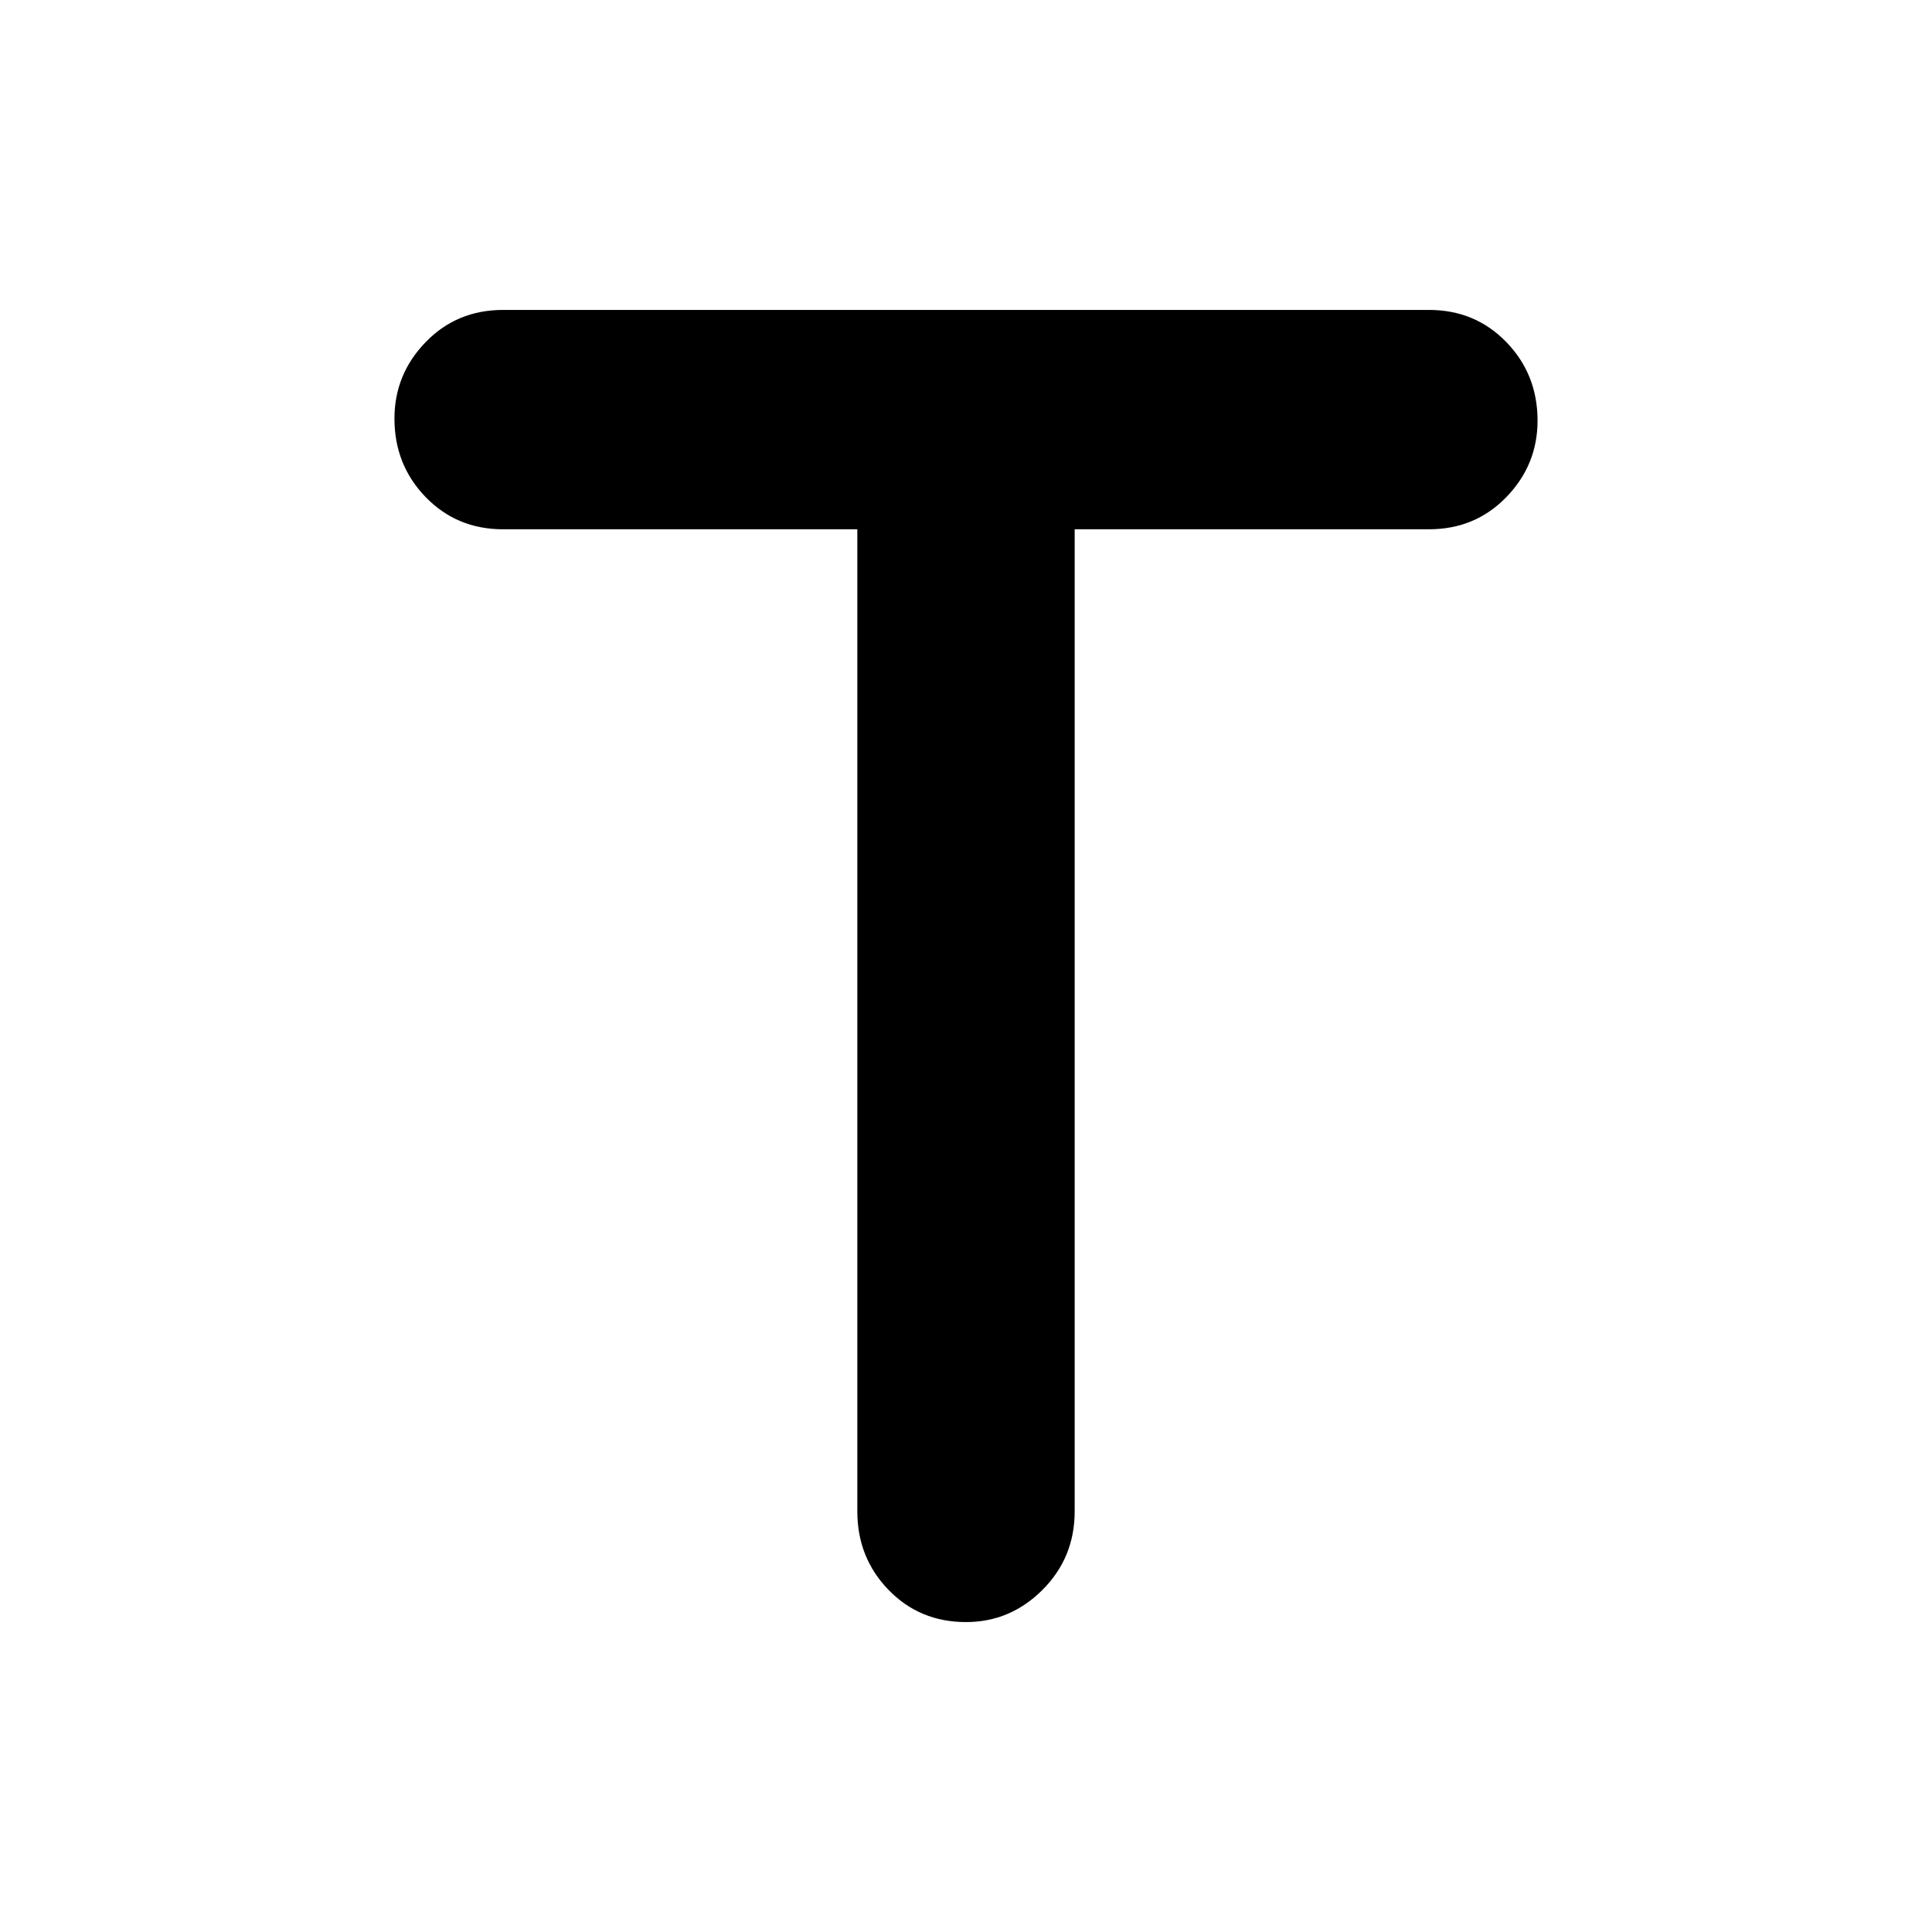 <svg xmlns="http://www.w3.org/2000/svg" width="48" height="48" viewBox="0 0 48 48"><path d="M24 40.3q-1.15 0-1.925-.8-.775-.8-.775-1.95v-24.4h-8.8q-1.15 0-1.925-.8-.775-.8-.775-1.95 0-1.1.775-1.9.775-.8 1.925-.8h23q1.15 0 1.925.8.775.8.775 1.95 0 1.1-.775 1.9-.775.8-1.925.8h-8.8v24.4q0 1.15-.8 1.95t-1.9.8Z"/></svg>